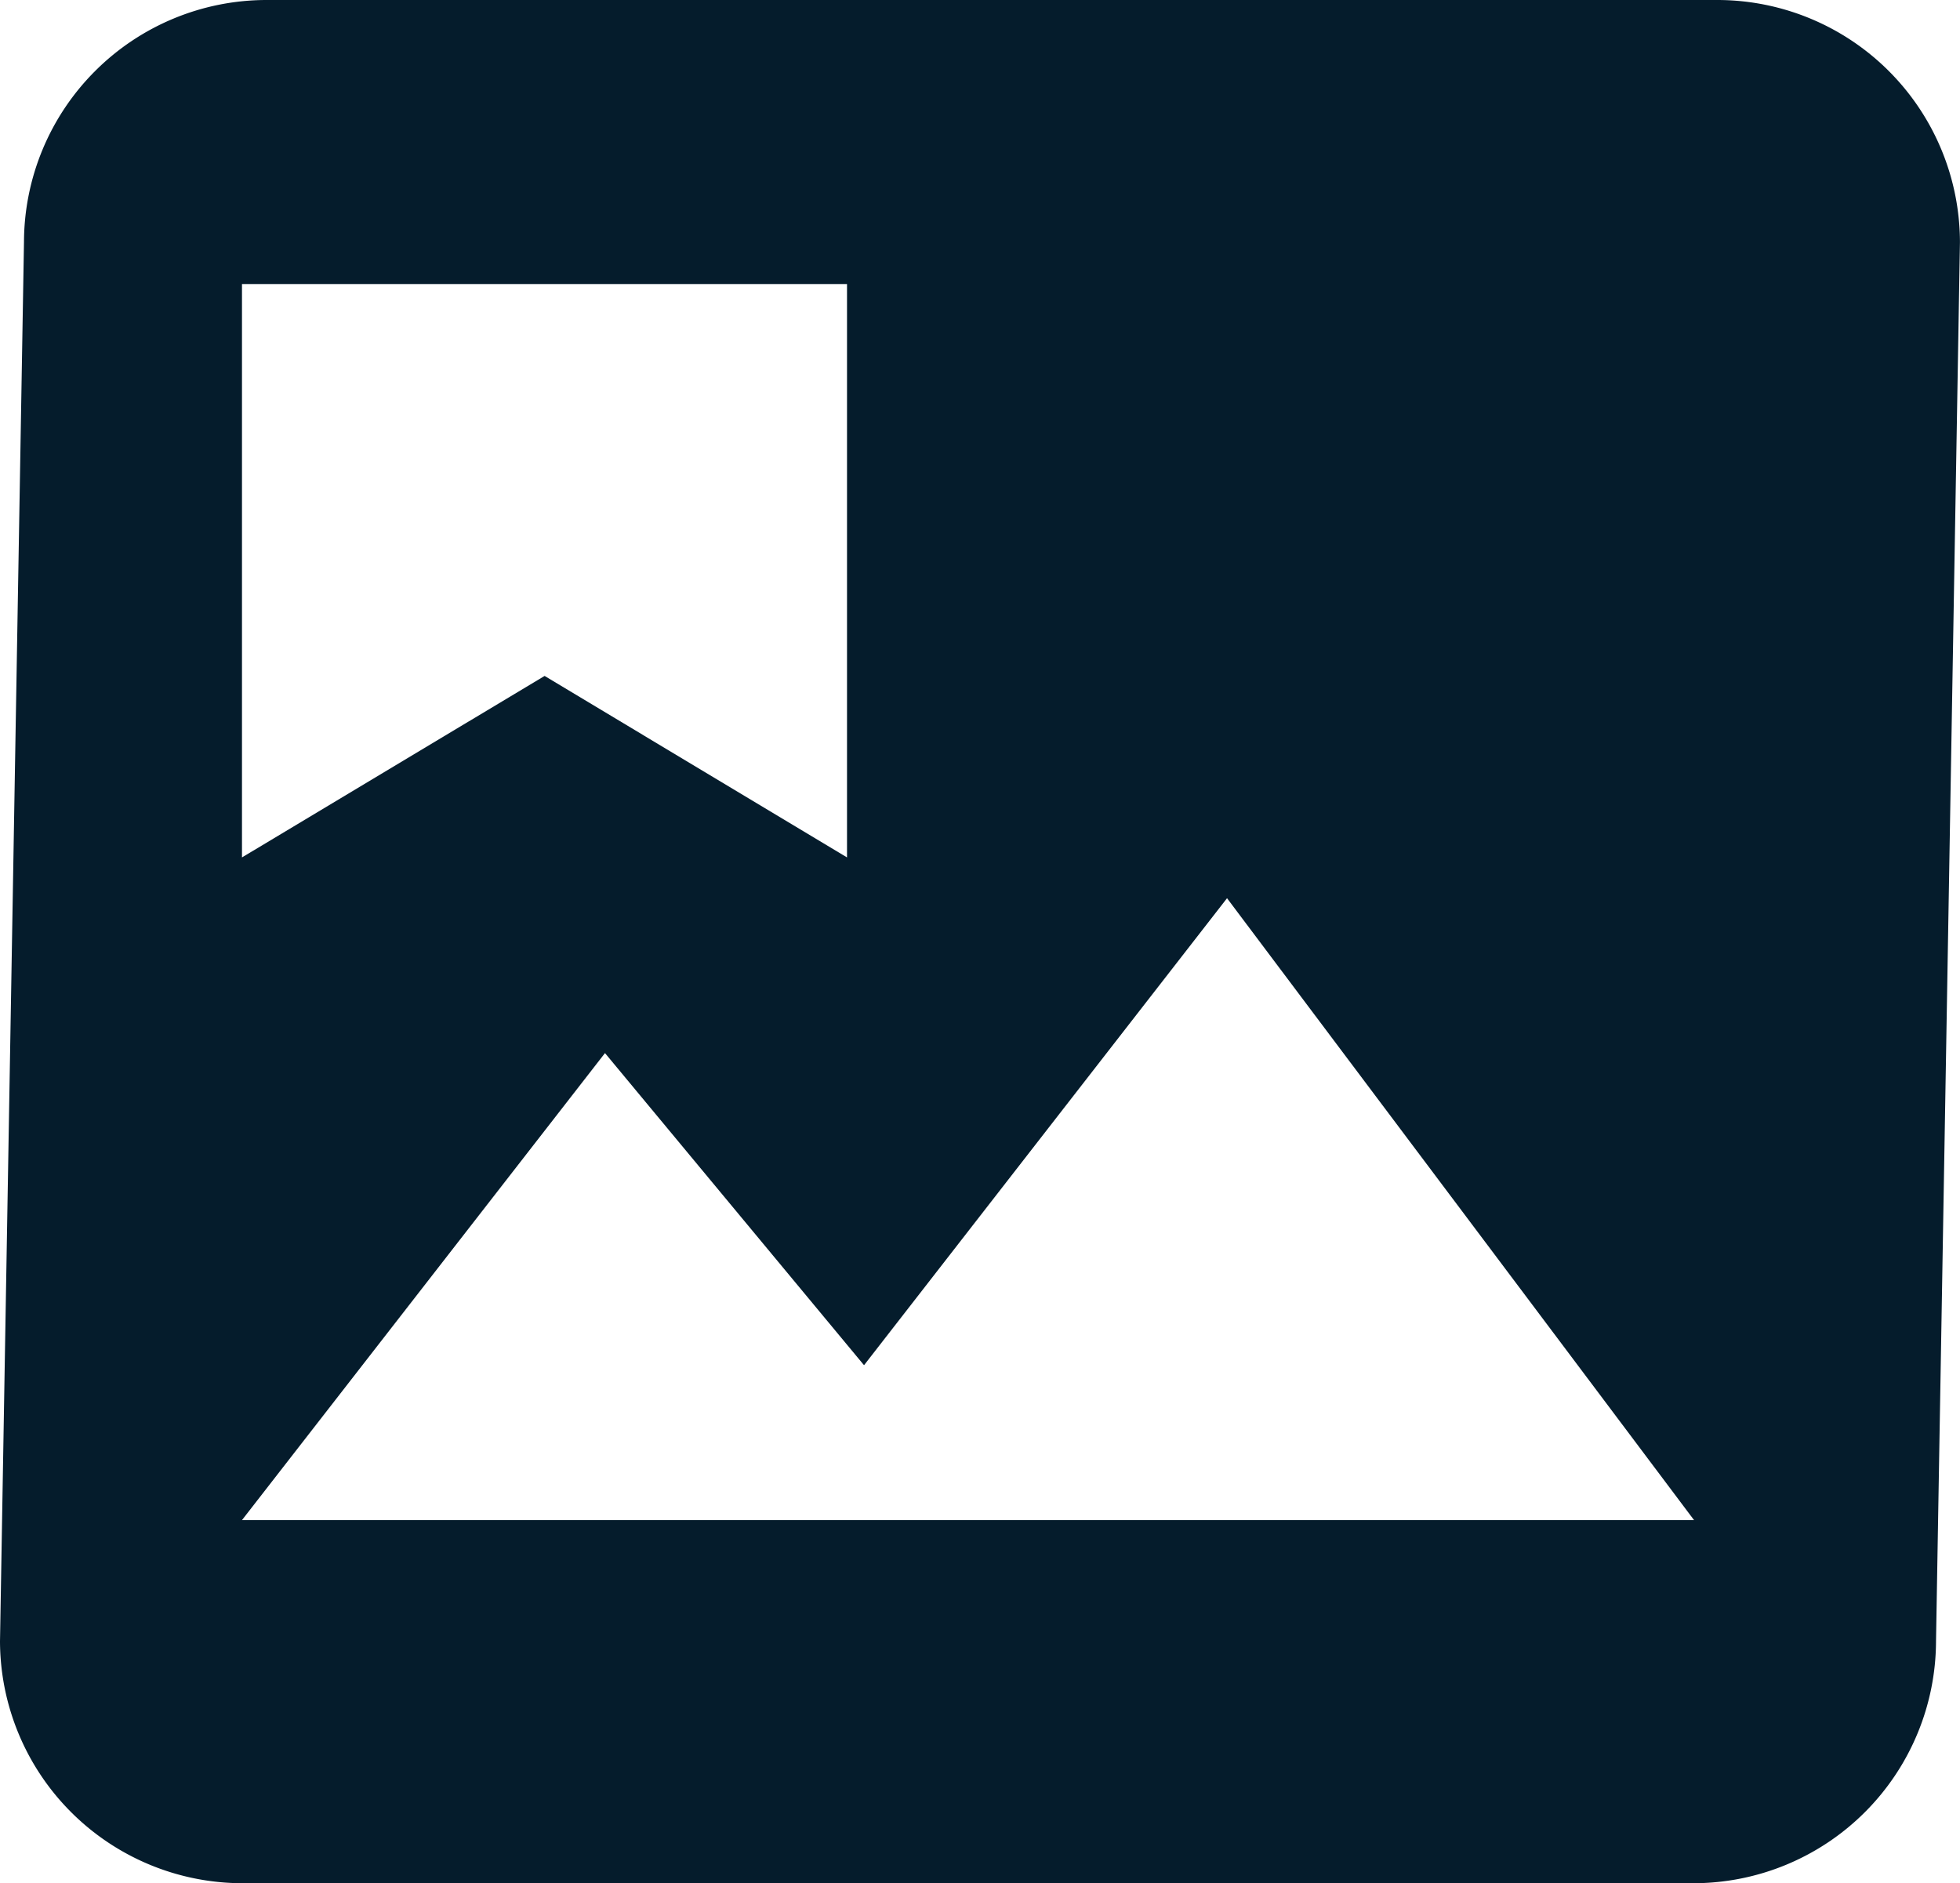 <svg xmlns="http://www.w3.org/2000/svg" width="37.429" height="35.963" viewBox="0 0 37.429 35.963"><defs><style>.a{fill:#051c2c;}</style></defs><path class="a" d="M38.807,15.755H11.079a4.635,4.635,0,0,0-4.621,4.621L6,47.1a4.635,4.635,0,0,0,4.621,4.621H38.35A4.635,4.635,0,0,0,42.971,47.1l.457-26.72A4.635,4.635,0,0,0,38.807,15.755ZM10.621,21.18H22.175V32.13L16.4,28.664,10.621,32.13Zm0,23.606,6.932-8.919L22.5,41.828l6.932-8.919L38.35,44.786Z" transform="translate(-6 -15.755)"/></svg>